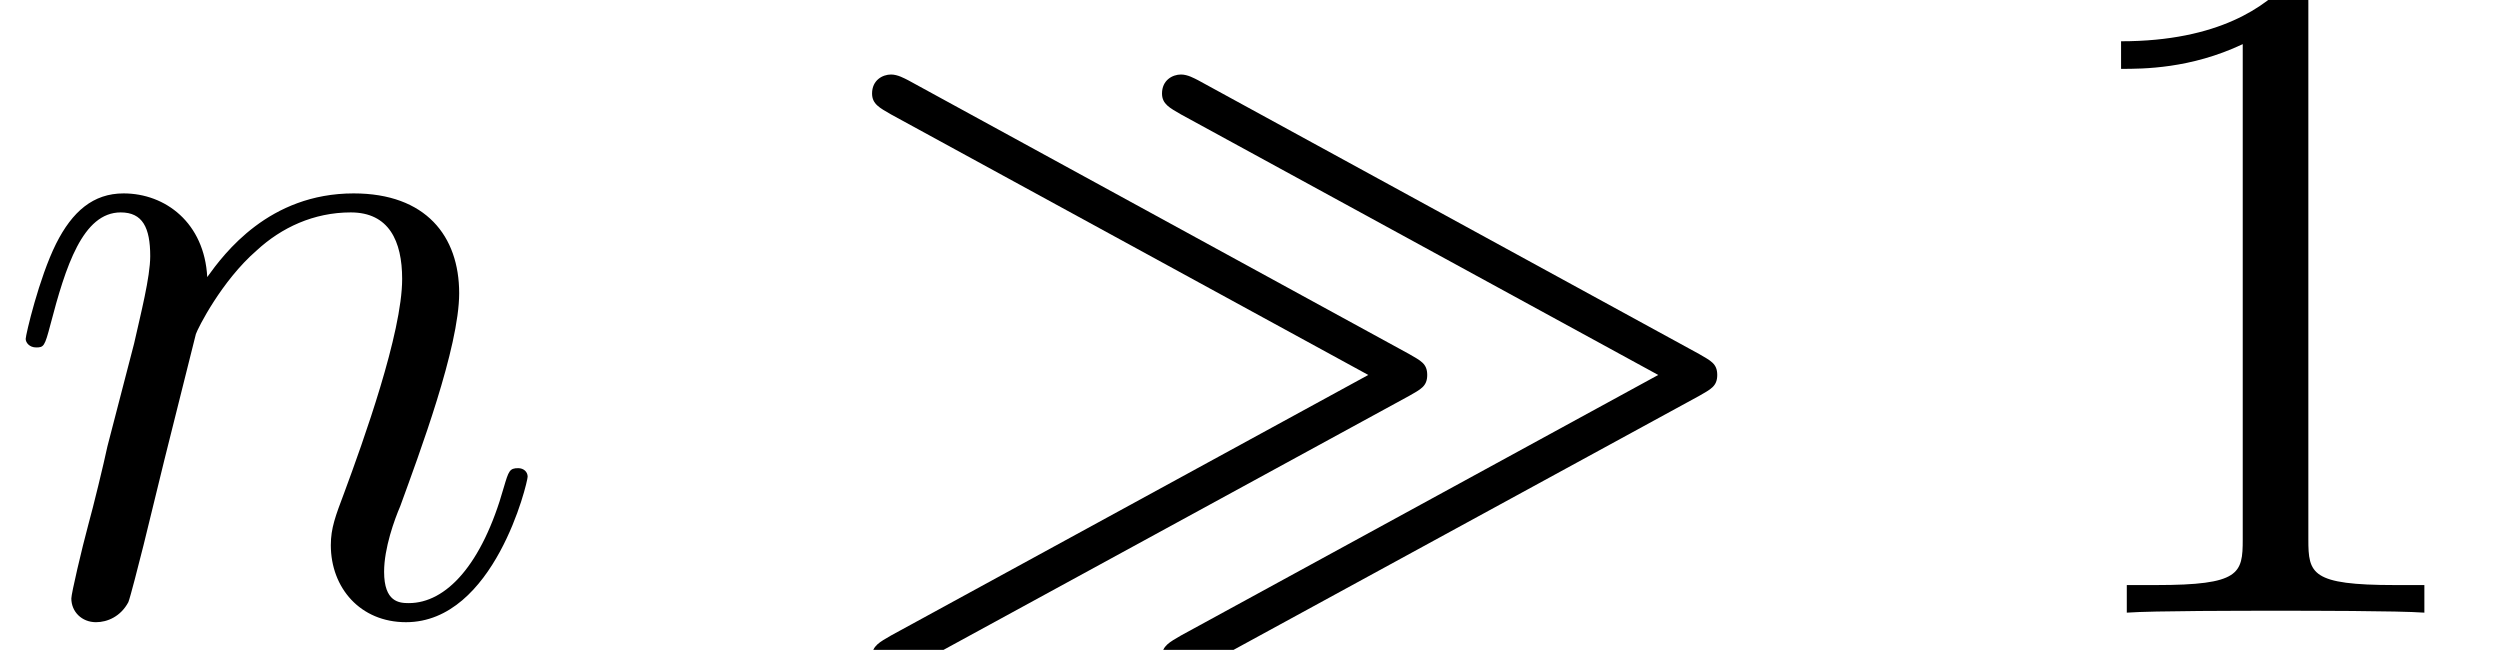 <?xml version='1.0' encoding='UTF-8'?>
<!-- This file was generated by dvisvgm 2.3.5 -->
<svg height='8.172pt' version='1.1' viewBox='0 -7.704 31.437 8.172' width='31.437pt' xmlns='http://www.w3.org/2000/svg' xmlns:xlink='http://www.w3.org/1999/xlink'>
<defs>
<path d='M3.443 -7.663C3.443 -7.938 3.443 -7.95 3.204 -7.95C2.917 -7.627 2.319 -7.185 1.088 -7.185V-6.838C1.363 -6.838 1.961 -6.838 2.618 -7.149V-0.921C2.618 -0.49 2.582 -0.347 1.53 -0.347H1.16V0C1.482 -0.024 2.642 -0.024 3.037 -0.024S4.579 -0.024 4.902 0V-0.347H4.531C3.479 -0.347 3.443 -0.49 3.443 -0.921V-7.663Z' id='g2-49'/>
<path d='M2.463 -3.503C2.487 -3.575 2.786 -4.172 3.228 -4.555C3.539 -4.842 3.945 -5.033 4.411 -5.033C4.89 -5.033 5.057 -4.674 5.057 -4.196C5.057 -3.515 4.567 -2.152 4.328 -1.506C4.22 -1.219 4.16 -1.064 4.16 -0.849C4.16 -0.311 4.531 0.12 5.105 0.12C6.217 0.12 6.635 -1.638 6.635 -1.71C6.635 -1.769 6.587 -1.817 6.516 -1.817C6.408 -1.817 6.396 -1.781 6.336 -1.578C6.061 -0.598 5.607 -0.12 5.141 -0.12C5.021 -0.12 4.83 -0.132 4.83 -0.514C4.83 -0.813 4.961 -1.172 5.033 -1.339C5.272 -1.997 5.774 -3.335 5.774 -4.017C5.774 -4.734 5.356 -5.272 4.447 -5.272C3.383 -5.272 2.821 -4.519 2.606 -4.22C2.57 -4.902 2.08 -5.272 1.554 -5.272C1.172 -5.272 0.909 -5.045 0.705 -4.639C0.49 -4.208 0.323 -3.491 0.323 -3.443S0.371 -3.335 0.454 -3.335C0.55 -3.335 0.562 -3.347 0.634 -3.622C0.825 -4.352 1.04 -5.033 1.518 -5.033C1.793 -5.033 1.889 -4.842 1.889 -4.483C1.889 -4.22 1.769 -3.754 1.686 -3.383L1.351 -2.092C1.303 -1.865 1.172 -1.327 1.112 -1.112C1.028 -0.801 0.897 -0.239 0.897 -0.179C0.897 -0.012 1.028 0.12 1.207 0.12C1.351 0.12 1.518 0.048 1.614 -0.132C1.638 -0.191 1.745 -0.61 1.805 -0.849L2.068 -1.925L2.463 -3.503Z' id='g1-110'/>
<path d='M7.412 -2.726C7.556 -2.809 7.639 -2.845 7.639 -2.989S7.556 -3.168 7.412 -3.252L1.112 -6.695C1.064 -6.719 0.98 -6.767 0.897 -6.767C0.789 -6.767 0.658 -6.695 0.658 -6.528C0.658 -6.396 0.753 -6.348 0.897 -6.265L6.898 -2.989L0.897 0.287C0.753 0.371 0.658 0.418 0.658 0.55C0.658 0.789 0.885 0.789 0.968 0.789L7.412 -2.726ZM11.059 -2.726C11.202 -2.809 11.286 -2.845 11.286 -2.989S11.202 -3.168 11.059 -3.252L4.758 -6.695C4.71 -6.719 4.627 -6.767 4.543 -6.767C4.435 -6.767 4.304 -6.695 4.304 -6.528C4.304 -6.396 4.4 -6.348 4.543 -6.265L10.544 -2.989L4.543 0.287C4.4 0.371 4.304 0.418 4.304 0.55C4.304 0.789 4.531 0.789 4.615 0.789L11.059 -2.726Z' id='g0-29'/>
</defs>
<g id='page1'>
<use x='0' xlink:href='#g1-110' y='0'/>
<use x='10.308' xlink:href='#g0-29' y='0'/>
<use x='25.584' xlink:href='#g2-49' y='0'/>
</g>
</svg>
<!-- DEPTH=1 -->